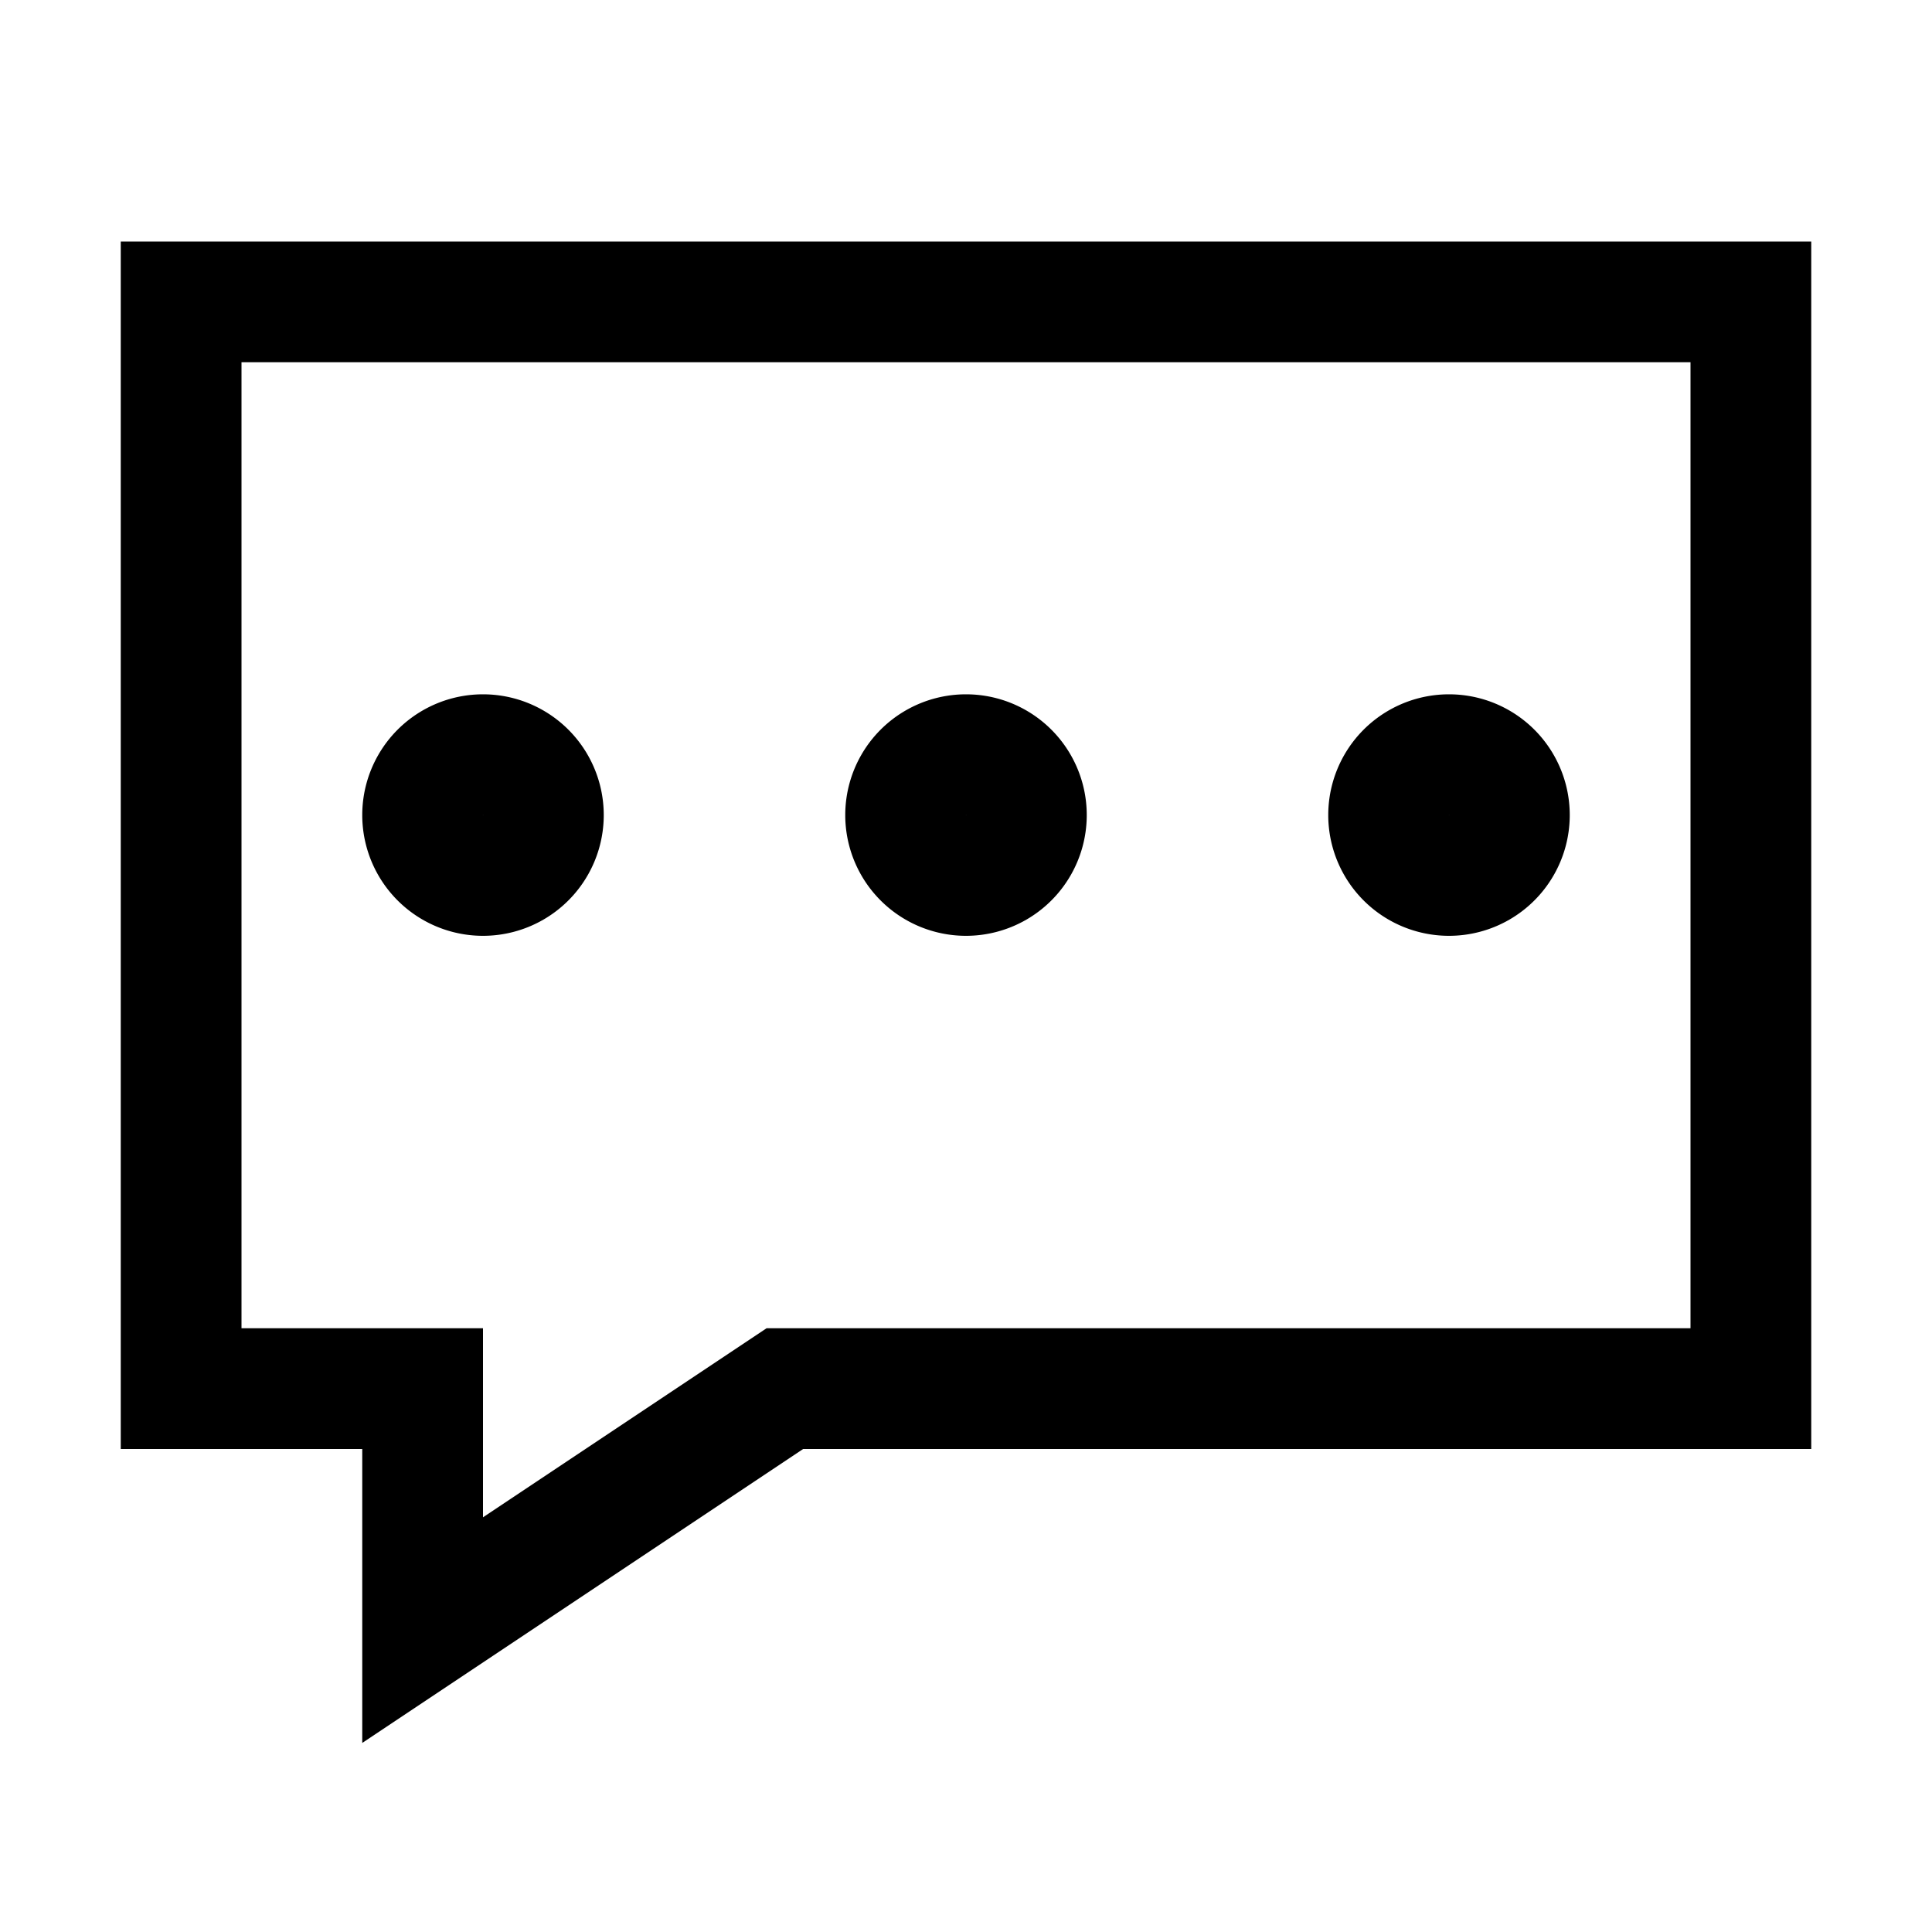 <svg xmlns="http://www.w3.org/2000/svg" width="3em" height="3em" viewBox="0 0 16 16"><g fill="none" stroke="currentColor"><path d="M1.5 2.5h13v9h-8l-3 2v-2h-2z"/><path d="M4.5 6.75a.5.5 0 1 1-1 0a.5.5 0 0 1 1 0Zm4 0a.5.5 0 1 1-1 0a.5.5 0 0 1 1 0Zm4 0a.5.5 0 1 1-1 0a.5.5 0 0 1 1 0Z"/></g></svg>